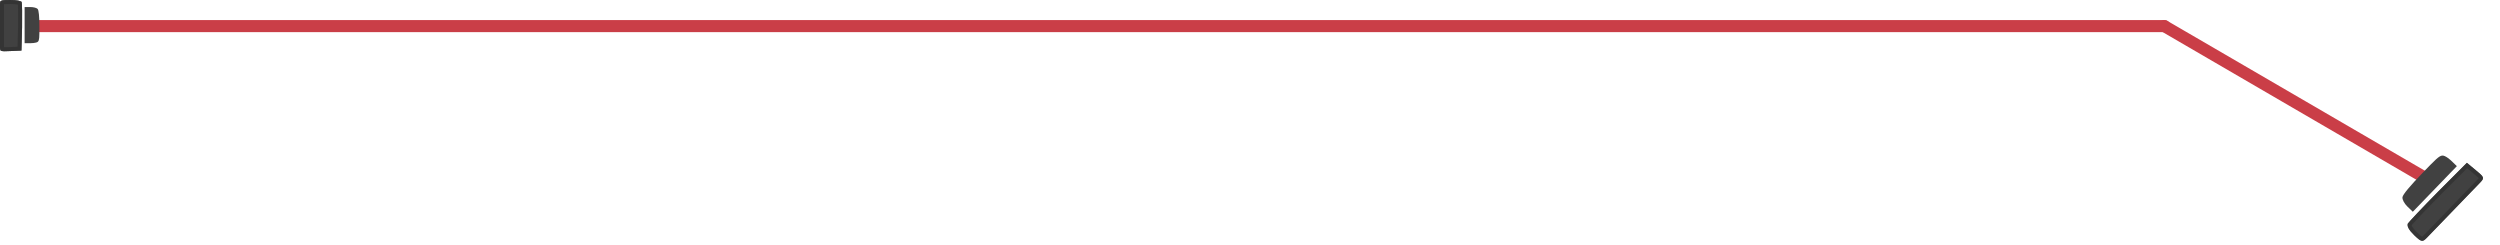 <svg width="622" height="61" viewBox="0 0 622 61" fill="none" xmlns="http://www.w3.org/2000/svg">
<g filter="url(#filter0_d_492_560)">
<line x1="9.5" y1="6.5" x2="538.5" y2="6.5" stroke="#CA3E47" stroke-width="3" stroke-linecap="round"/>
</g>
<g filter="url(#filter1_d_492_560)">
<path d="M603.962 44.59L538.501 6.502" stroke="#CA3E47" stroke-width="3" stroke-linecap="round"/>
</g>
<path d="M606.615 47.68C602.76 51.593 599.336 55.218 599.063 55.658C598.82 56.227 599.36 57.25 600.626 58.472C602.445 60.228 602.704 60.277 603.808 59.133L607.674 55.13L610.384 52.323L613.095 49.516L616.961 45.514C618.165 44.266 618.137 44.138 616.008 42.385L613.762 40.517L606.615 47.68Z" fill="#414141"/>
<path d="M615.699 42.757L615.699 42.757L615.701 42.758C616.236 43.199 616.62 43.522 616.886 43.783C617.161 44.053 617.248 44.199 617.271 44.278L617.271 44.279C617.28 44.309 617.294 44.352 617.208 44.489C617.107 44.653 616.922 44.857 616.613 45.178L612.747 49.18L610.036 51.987L607.325 54.794L603.46 58.797C603.182 59.085 602.996 59.255 602.846 59.348C602.718 59.427 602.651 59.43 602.583 59.416C602.481 59.395 602.316 59.318 602.034 59.097C601.758 58.88 601.417 58.564 600.962 58.124C600.348 57.532 599.934 57.009 599.703 56.588C599.488 56.195 599.477 55.975 599.498 55.88C599.507 55.869 599.517 55.855 599.53 55.839C599.566 55.794 599.614 55.736 599.676 55.664C599.799 55.52 599.966 55.331 600.175 55.101C600.591 54.642 601.162 54.028 601.847 53.304C603.216 51.856 605.033 49.975 606.959 48.021C606.959 48.02 606.959 48.02 606.96 48.02L613.792 41.171L615.699 42.757Z" stroke="#313131" stroke-opacity="0.8"/>
<path d="M597.735 49.059C597.83 48.389 599.593 46.277 602.786 42.971C605.979 39.665 606.781 38.834 607.595 38.706C608.409 38.578 609.91 40.027 609.91 40.027L611.268 41.338L605.788 47.012L600.308 52.687L598.95 51.376C598.199 50.652 597.652 49.646 597.735 49.059Z" fill="#414141"/>
<path d="M5.492 6.805C5.543 3.671 5.492 0.826 5.391 0.537C5.187 0.207 4.17 0.001 2.543 0.001C0.203 0.001 5.57899e-05 0.084 5.57899e-05 0.991L5.57899e-05 4.166V6.392V8.619L5.57899e-05 11.794C5.57899e-05 12.784 0.102 12.825 2.645 12.701L5.34 12.578L5.492 6.805Z" fill="#414141"/>
<path d="M2.622 12.202L2.62 12.202C1.982 12.233 1.512 12.253 1.161 12.251C0.798 12.249 0.619 12.223 0.532 12.193C0.529 12.191 0.525 12.19 0.523 12.189C0.509 12.136 0.5 12.031 0.5 11.794L0.5 8.619V6.392V4.166L0.5 0.991C0.5 0.762 0.517 0.678 0.531 0.644C0.531 0.643 0.531 0.643 0.531 0.643C0.537 0.639 0.55 0.632 0.576 0.621C0.671 0.584 0.851 0.549 1.19 0.527C1.52 0.506 1.957 0.501 2.543 0.501C3.34 0.501 3.966 0.552 4.407 0.636C4.627 0.679 4.785 0.727 4.888 0.772C4.903 0.779 4.916 0.785 4.927 0.79C4.928 0.797 4.928 0.803 4.929 0.81C4.939 0.91 4.948 1.049 4.957 1.223C4.975 1.571 4.989 2.046 4.999 2.612C5.018 3.745 5.018 5.233 4.993 6.794L4.852 12.1L2.622 12.202Z" stroke="#313131" stroke-opacity="0.8"/>
<path d="M9.359 2.221C9.653 2.534 9.8 4.099 9.8 6.721C9.8 9.342 9.8 10.001 9.432 10.376C9.065 10.751 7.521 10.751 7.521 10.751H6.125V6.251L6.125 1.751H7.521C8.293 1.751 9.102 1.947 9.359 2.221Z" fill="#414141"/>
<defs>
<filter id="filter0_d_492_560" x="3" y="0" width="542" height="13" filterUnits="userSpaceOnUse" color-interpolation-filters="sRGB">
<feFlood flood-opacity="0" result="BackgroundImageFix"/>
<feColorMatrix in="SourceAlpha" type="matrix" values="0 0 0 0 0 0 0 0 0 0 0 0 0 0 0 0 0 0 127 0" result="hardAlpha"/>
<feOffset/>
<feGaussianBlur stdDeviation="2.5"/>
<feColorMatrix type="matrix" values="0 0 0 0 0.792 0 0 0 0 0.243 0 0 0 0 0.278 0 0 0 1 0"/>
<feBlend mode="normal" in2="BackgroundImageFix" result="effect1_dropShadow_492_560"/>
<feBlend mode="normal" in="SourceGraphic" in2="effect1_dropShadow_492_560" result="shape"/>
</filter>
<filter id="filter1_d_492_560" x="532.001" y="0.002" width="78.462" height="51.089" filterUnits="userSpaceOnUse" color-interpolation-filters="sRGB">
<feFlood flood-opacity="0" result="BackgroundImageFix"/>
<feColorMatrix in="SourceAlpha" type="matrix" values="0 0 0 0 0 0 0 0 0 0 0 0 0 0 0 0 0 0 127 0" result="hardAlpha"/>
<feOffset/>
<feGaussianBlur stdDeviation="2.5"/>
<feColorMatrix type="matrix" values="0 0 0 0 0.792 0 0 0 0 0.243 0 0 0 0 0.278 0 0 0 1 0"/>
<feBlend mode="normal" in2="BackgroundImageFix" result="effect1_dropShadow_492_560"/>
<feBlend mode="normal" in="SourceGraphic" in2="effect1_dropShadow_492_560" result="shape"/>
</filter>
</defs>
</svg>

